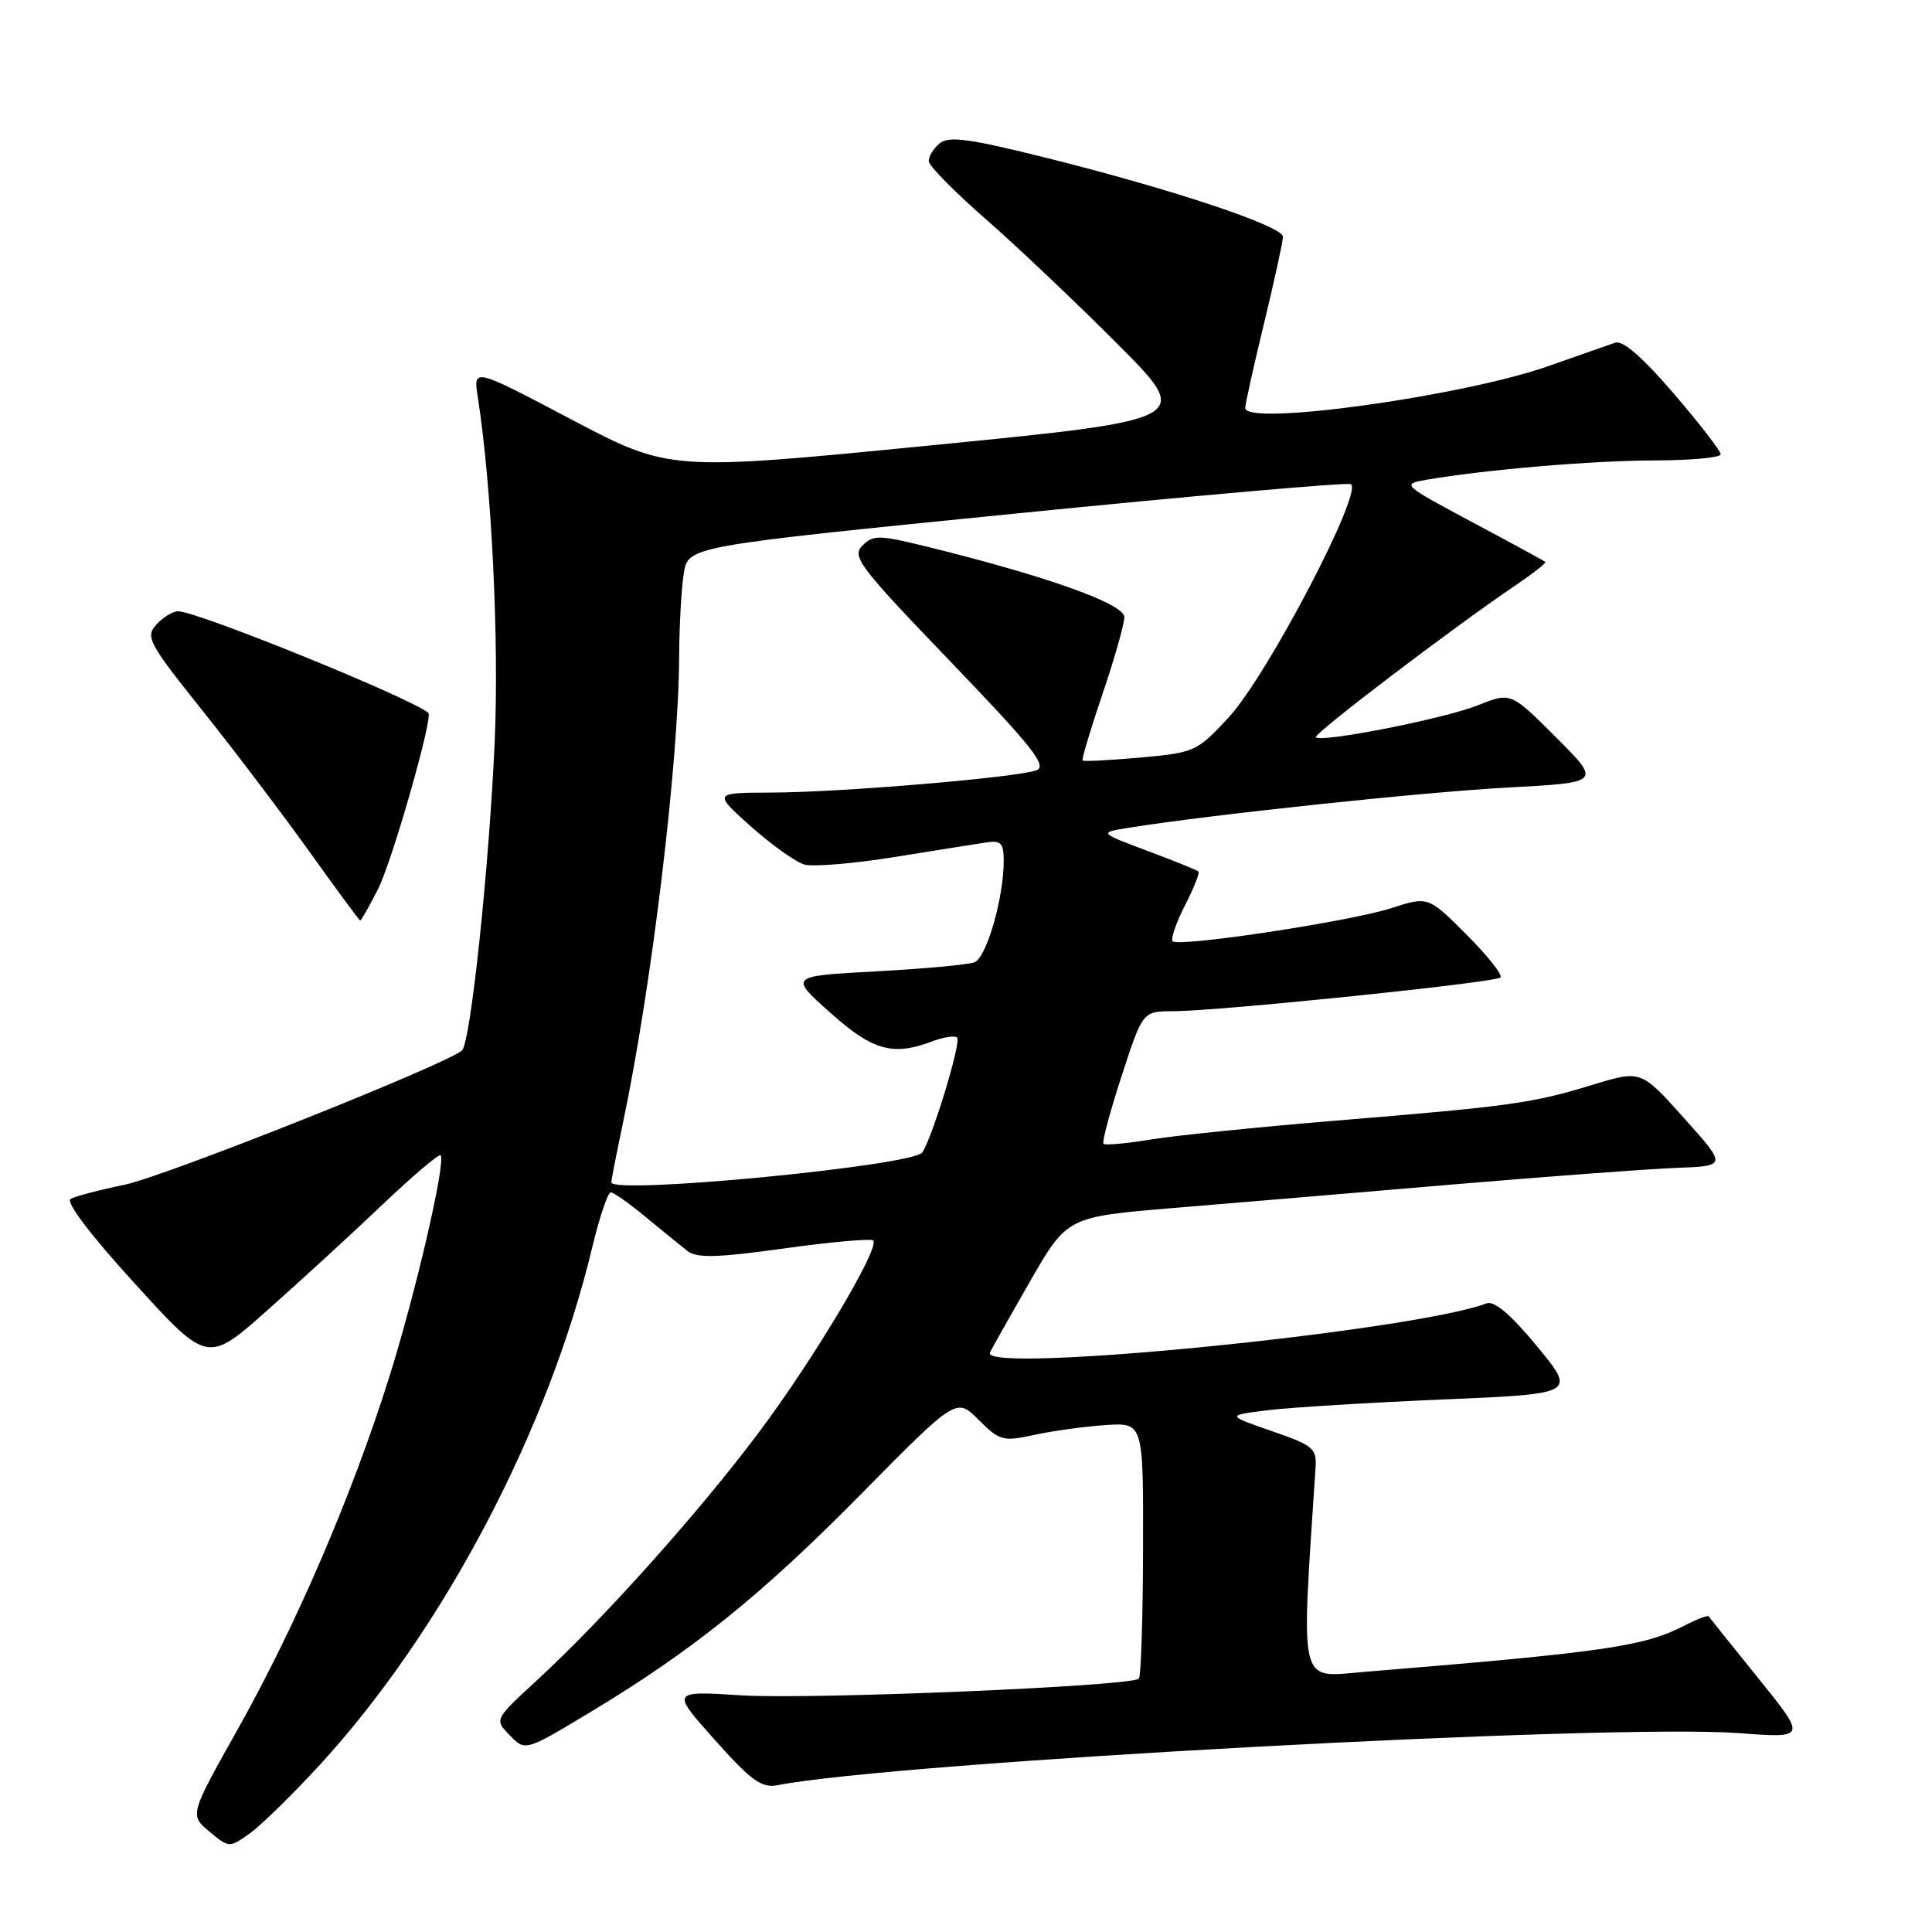 <?xml version="1.0" encoding="UTF-8" standalone="no"?>
<!DOCTYPE svg PUBLIC "-//W3C//DTD SVG 1.1//EN" "http://www.w3.org/Graphics/SVG/1.1/DTD/svg11.dtd" >
<svg xmlns="http://www.w3.org/2000/svg" xmlns:xlink="http://www.w3.org/1999/xlink" version="1.1" viewBox="0 0 256 256">
 <g >
 <path fill="currentColor"
d=" M 42.50 233.72 C 58.79 215.90 72.70 189.44 78.48 165.25 C 79.44 161.26 80.54 158.00 80.93 158.00 C 81.32 158.00 83.41 159.47 85.57 161.27 C 87.73 163.06 90.22 165.08 91.09 165.76 C 92.36 166.73 95.00 166.66 103.94 165.42 C 110.13 164.56 115.42 164.09 115.70 164.37 C 116.64 165.31 107.84 180.08 100.52 189.84 C 92.58 200.44 79.89 214.61 71.12 222.67 C 65.50 227.84 65.50 227.84 67.55 229.94 C 69.60 232.05 69.60 232.05 77.97 227.02 C 91.74 218.74 100.82 211.44 114.11 197.96 C 126.72 185.18 126.72 185.18 129.67 188.13 C 132.46 190.92 132.89 191.03 137.06 190.13 C 139.50 189.60 143.75 189.01 146.50 188.83 C 151.50 188.50 151.50 188.50 151.46 205.21 C 151.44 214.40 151.19 222.15 150.90 222.43 C 149.90 223.44 107.33 225.22 98.21 224.64 C 88.92 224.05 88.92 224.05 94.71 230.54 C 99.53 235.95 100.92 236.95 103.00 236.55 C 118.70 233.49 213.32 228.37 230.44 229.65 C 239.39 230.32 239.39 230.32 233.01 222.41 C 229.50 218.06 226.53 214.35 226.41 214.18 C 226.29 214.00 224.84 214.55 223.20 215.40 C 217.85 218.17 212.64 218.92 180.59 221.55 C 172.02 222.26 172.38 223.83 174.31 194.60 C 174.49 191.90 174.08 191.55 168.50 189.62 C 162.50 187.54 162.50 187.54 168.00 186.86 C 171.03 186.49 181.45 185.85 191.18 185.44 C 208.85 184.69 208.85 184.69 203.68 178.41 C 200.24 174.24 198.00 172.32 197.00 172.70 C 187.10 176.42 129.93 182.10 131.17 179.23 C 131.35 178.81 133.73 174.59 136.45 169.85 C 141.40 161.24 141.40 161.24 155.45 160.07 C 163.18 159.43 179.85 158.03 192.50 156.95 C 205.15 155.88 218.50 154.89 222.16 154.75 C 228.83 154.50 228.83 154.50 223.13 148.14 C 217.44 141.78 217.44 141.78 210.97 143.76 C 203.01 146.19 200.22 146.58 177.00 148.49 C 166.82 149.33 155.83 150.45 152.56 150.98 C 149.30 151.52 146.44 151.78 146.22 151.56 C 146.00 151.34 147.08 147.30 148.62 142.58 C 151.41 134.00 151.41 134.00 155.46 133.99 C 161.47 133.98 198.14 130.20 198.82 129.52 C 199.14 129.19 197.12 126.64 194.32 123.84 C 189.24 118.76 189.24 118.76 184.37 120.33 C 178.92 122.10 156.20 125.53 155.38 124.72 C 155.10 124.43 155.82 122.31 157.00 120.00 C 158.18 117.69 158.99 115.66 158.81 115.48 C 158.64 115.30 155.58 114.07 152.03 112.74 C 145.57 110.32 145.57 110.32 149.72 109.66 C 160.47 107.94 188.74 104.94 199.83 104.35 C 212.17 103.69 212.17 103.69 206.18 97.70 C 200.19 91.71 200.19 91.71 195.84 93.45 C 191.42 95.22 175.11 98.44 174.36 97.69 C 173.96 97.29 192.30 83.33 200.77 77.59 C 203.12 76.00 204.92 74.59 204.77 74.46 C 204.62 74.33 200.26 71.95 195.08 69.19 C 185.74 64.19 185.69 64.15 189.08 63.56 C 196.91 62.22 211.07 61.02 219.25 61.01 C 224.06 61.00 228.00 60.64 228.00 60.19 C 228.00 59.75 225.20 56.13 221.77 52.14 C 217.68 47.36 215.03 45.06 214.02 45.41 C 213.19 45.69 209.24 47.08 205.26 48.48 C 193.85 52.51 165.00 56.51 165.00 54.06 C 165.00 53.55 166.12 48.49 167.50 42.81 C 168.87 37.14 170.00 31.99 170.00 31.38 C 170.00 29.97 155.50 25.13 138.75 20.94 C 128.41 18.36 125.72 17.99 124.50 19.00 C 123.68 19.68 123.03 20.75 123.07 21.37 C 123.10 21.99 126.49 25.42 130.58 29.00 C 134.68 32.58 142.53 40.02 148.04 45.55 C 158.06 55.59 158.06 55.59 123.39 59.01 C 88.72 62.43 88.72 62.43 75.71 55.58 C 62.70 48.72 62.70 48.72 63.31 52.61 C 65.15 64.40 66.15 84.97 65.54 98.50 C 64.78 115.23 62.36 138.04 61.23 139.17 C 59.50 140.90 21.86 155.89 16.45 157.00 C 13.18 157.67 9.99 158.51 9.36 158.86 C 8.66 159.25 11.95 163.59 17.86 170.08 C 27.50 180.66 27.50 180.66 35.47 173.58 C 39.85 169.69 46.72 163.39 50.72 159.58 C 54.72 155.78 58.17 152.85 58.38 153.08 C 59.12 153.90 55.08 171.35 51.54 182.59 C 46.61 198.22 39.26 215.30 31.56 229.03 C 25.12 240.50 25.12 240.50 27.74 242.69 C 30.37 244.87 30.37 244.87 33.13 242.91 C 34.65 241.82 38.86 237.69 42.50 233.72 Z  M 50.07 117.85 C 51.95 114.18 57.42 95.03 56.76 94.46 C 54.42 92.48 26.15 81.00 23.61 81.00 C 22.90 81.00 21.59 81.79 20.72 82.76 C 19.24 84.39 19.67 85.20 26.84 94.17 C 31.08 99.48 37.46 107.90 41.02 112.88 C 44.59 117.87 47.60 121.96 47.73 121.97 C 47.86 121.99 48.91 120.13 50.07 117.85 Z  M 81.00 156.66 C 81.00 156.37 81.69 152.84 82.54 148.82 C 86.36 130.66 89.93 101.00 89.99 87.00 C 90.01 82.88 90.29 77.90 90.61 75.94 C 91.20 72.39 91.20 72.39 134.45 68.06 C 158.24 65.68 178.27 63.92 178.95 64.15 C 180.86 64.79 167.91 89.58 162.77 95.10 C 158.62 99.58 158.29 99.73 151.10 100.38 C 147.04 100.74 143.59 100.92 143.45 100.77 C 143.31 100.62 144.49 96.67 146.07 92.00 C 147.66 87.33 148.97 82.73 148.98 81.78 C 149.00 80.01 138.67 76.33 122.68 72.40 C 116.46 70.87 115.71 70.86 114.27 72.30 C 112.83 73.74 113.86 75.10 125.92 87.64 C 136.83 99.00 138.83 101.52 137.32 102.07 C 134.70 103.03 111.32 105.00 102.23 105.02 C 94.50 105.04 94.50 105.04 99.50 109.51 C 102.25 111.96 105.45 114.24 106.60 114.56 C 107.76 114.88 113.16 114.43 118.60 113.55 C 124.05 112.67 129.51 111.80 130.75 111.62 C 132.63 111.33 133.00 111.74 133.00 114.06 C 133.00 118.98 130.72 126.89 129.13 127.50 C 128.28 127.83 122.41 128.37 116.09 128.71 C 104.58 129.33 104.58 129.33 109.98 134.16 C 115.63 139.22 118.31 139.97 123.57 137.97 C 125.06 137.41 126.53 137.19 126.83 137.49 C 127.39 138.06 123.61 150.55 122.22 152.69 C 121.07 154.48 81.00 158.34 81.00 156.66 Z "/>
</g>
</svg>